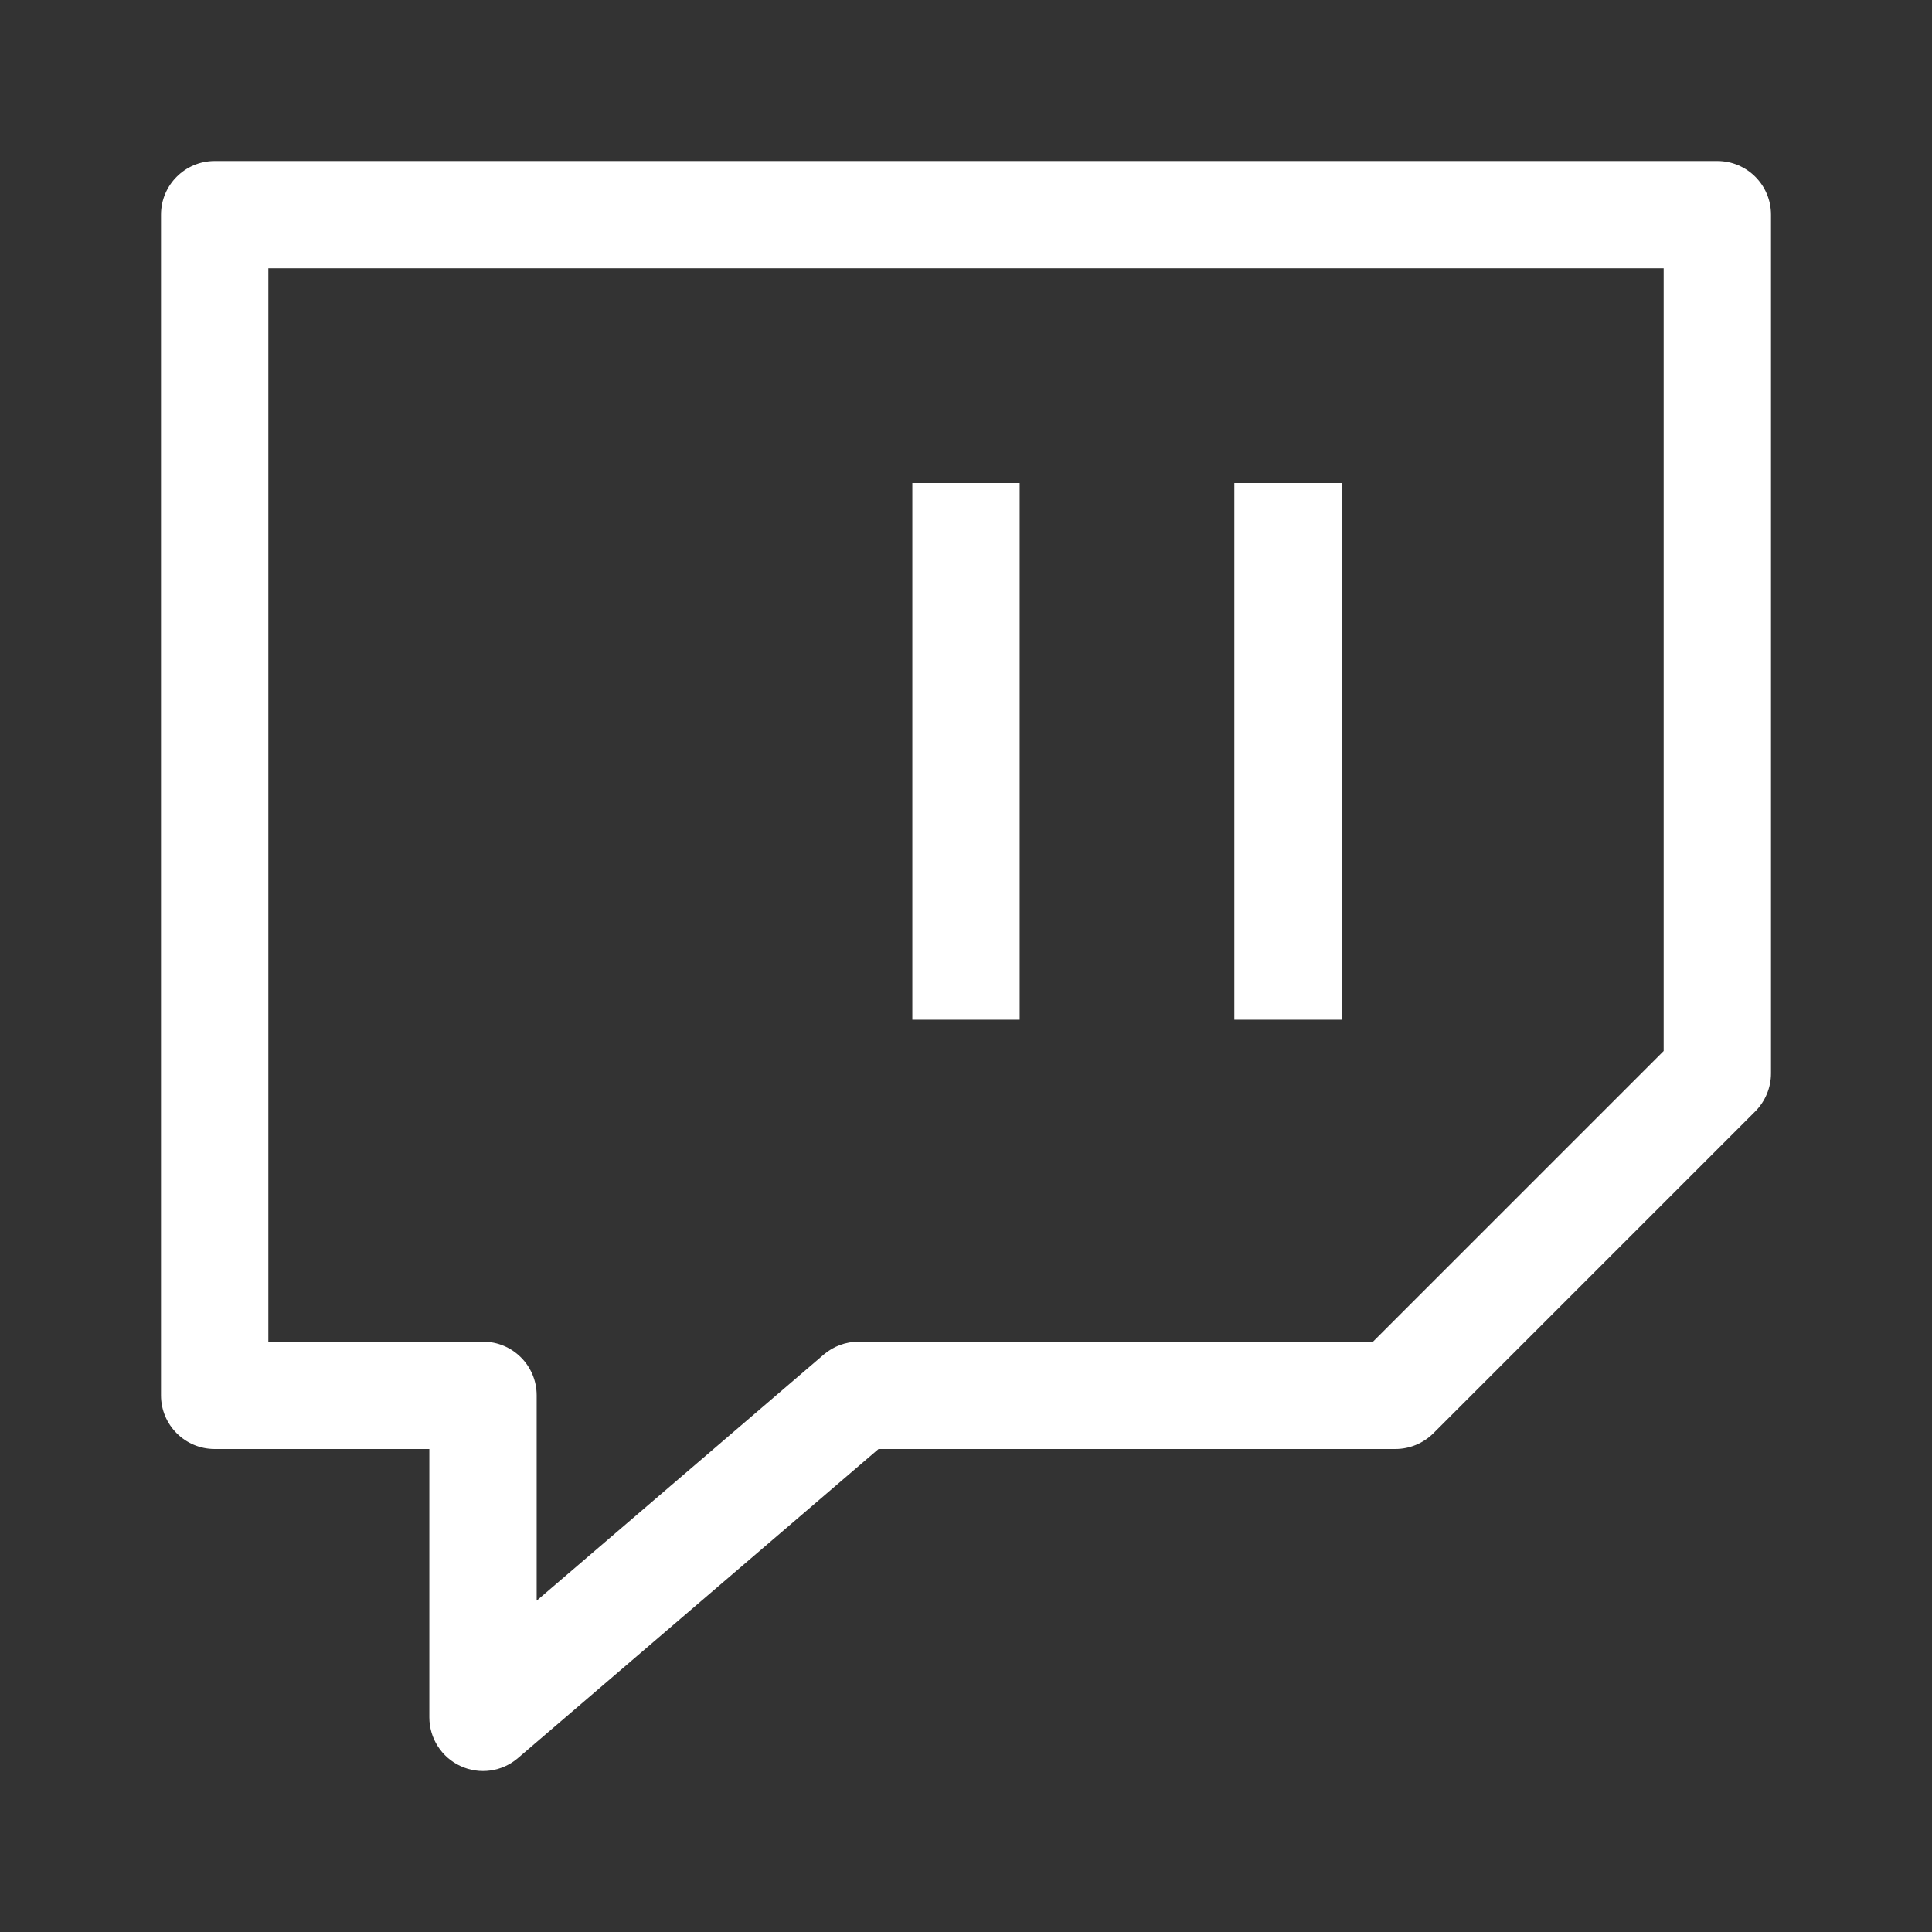 <!DOCTYPE svg PUBLIC "-//W3C//DTD SVG 1.1//EN" "http://www.w3.org/Graphics/SVG/1.1/DTD/svg11.dtd">
<!-- Uploaded to: SVG Repo, www.svgrepo.com, Transformed by: SVG Repo Mixer Tools -->
<svg width="256px" height="256px" viewBox="-1.5 -1.5 18.00 18.00" fill="none" xmlns="http://www.w3.org/2000/svg" stroke="#ffffff" stroke-width="0">
<rect x="-1.5" y="-1.5" width="18.00" height="18.00" fill="#333333" stroke="none"/>
<g id="SVGRepo_bgCarrier" stroke-width="0"/>
<g id="SVGRepo_iconCarrier"> <path d="M0.5 0.5V0C0.224 0 0 0.224 0 0.5L0.5 0.5ZM14.5 0.5H15C15 0.224 14.776 0 14.5 0V0.5ZM14.5 8.5L14.854 8.854C14.947 8.76 15 8.633 15 8.5H14.5ZM11.5 11.5V12C11.633 12 11.76 11.947 11.854 11.854L11.5 11.5ZM6.5 11.5V11C6.381 11 6.265 11.043 6.175 11.12L6.5 11.5ZM3 14.5H2.5C2.5 14.695 2.614 14.873 2.791 14.954C2.968 15.036 3.177 15.007 3.325 14.88L3 14.5ZM3 11.5H3.5C3.5 11.224 3.276 11 3 11V11.5ZM0.5 11.5H0C0 11.776 0.224 12 0.5 12L0.5 11.5ZM0.5 1H14.5V0H0.5V1ZM14 0.5V8.5H15V0.5H14ZM14.146 8.146L11.146 11.146L11.854 11.854L14.854 8.854L14.146 8.146ZM11.5 11H6.5V12H11.5V11ZM6.175 11.12L2.675 14.12L3.325 14.88L6.825 11.88L6.175 11.12ZM3.5 14.5V11.5H2.5V14.5H3.5ZM3 11H0.5V12H3V11ZM1 11.5V0.5H0V11.5H1ZM10 3V8H11V3H10ZM7 3V8H8V3H7Z" fill="#ffffff"/> </g>
</svg>